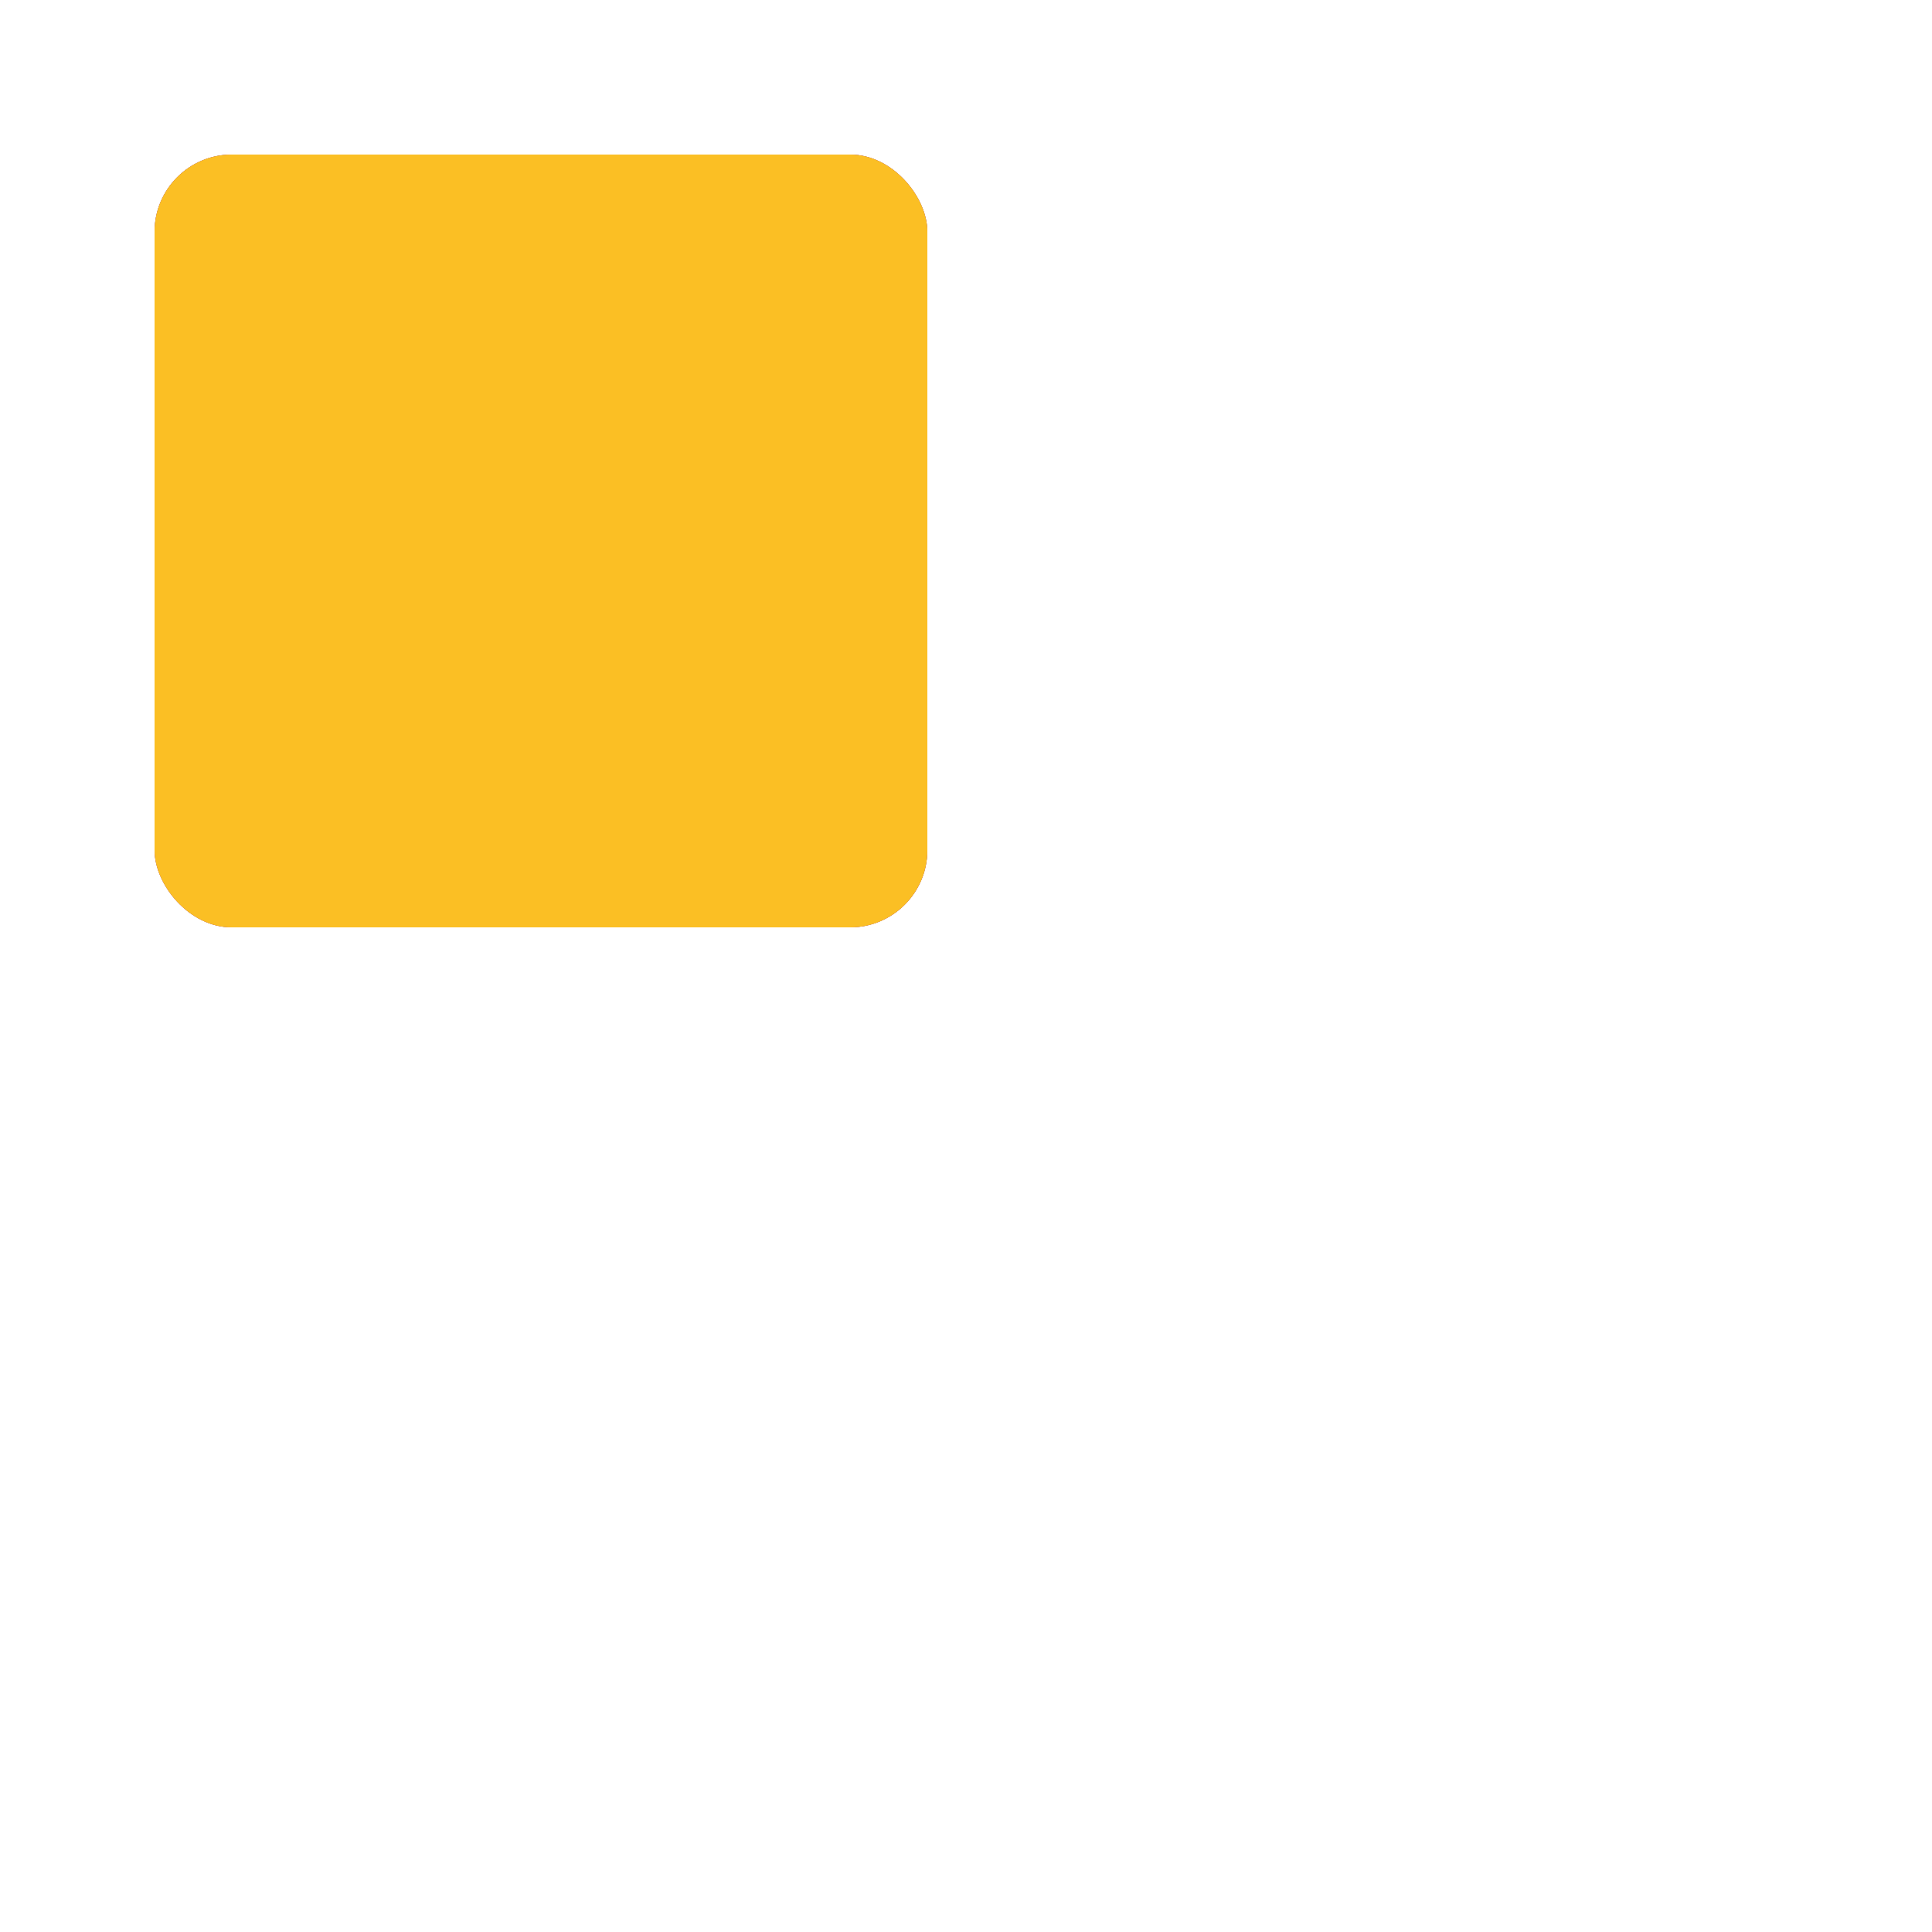 <svg xmlns="http://www.w3.org/2000/svg" viewBox="0 0 100 100" preserveAspectRatio="xMidYMid">
  <rect fill="#334155" x="8" y="8" width="40" height="40" rx="4" ry="4">
  <animate attributeName="x" dur="2s" repeatCount="indefinite" keyTimes="0;0.083;0.25;0.333;0.5;0.583;0.75;0.833;1" values="8;52;52;52;52;8;8;8;8" begin="-1.833s"></animate>
  <animate attributeName="y" dur="2s" repeatCount="indefinite" keyTimes="0;0.083;0.25;0.333;0.5;0.583;0.75;0.833;1" values="8;52;52;52;52;8;8;8;8" begin="-1.333s"></animate>
  </rect><rect fill="#f87171" x="8" y="8" width="40" height="40" rx="4" ry="4">
  <animate attributeName="x" dur="2s" repeatCount="indefinite" keyTimes="0;0.083;0.25;0.333;0.5;0.583;0.75;0.833;1" values="8;52;52;52;52;8;8;8;8" begin="-1.167s"></animate>
  <animate attributeName="y" dur="2s" repeatCount="indefinite" keyTimes="0;0.083;0.25;0.333;0.5;0.583;0.75;0.833;1" values="8;52;52;52;52;8;8;8;8" begin="-0.667s"></animate>
  </rect><rect fill="#fbbf24" x="8" y="8" width="40" height="40" rx="4" ry="4">
  <animate attributeName="x" dur="2s" repeatCount="indefinite" keyTimes="0;0.083;0.25;0.333;0.5;0.583;0.75;0.833;1" values="8;52;52;52;52;8;8;8;8" begin="-0.5s"></animate>
  <animate attributeName="y" dur="2s" repeatCount="indefinite" keyTimes="0;0.083;0.25;0.333;0.5;0.583;0.75;0.833;1" values="8;52;52;52;52;8;8;8;8" begin="0s"></animate>
  </rect>
</svg>
